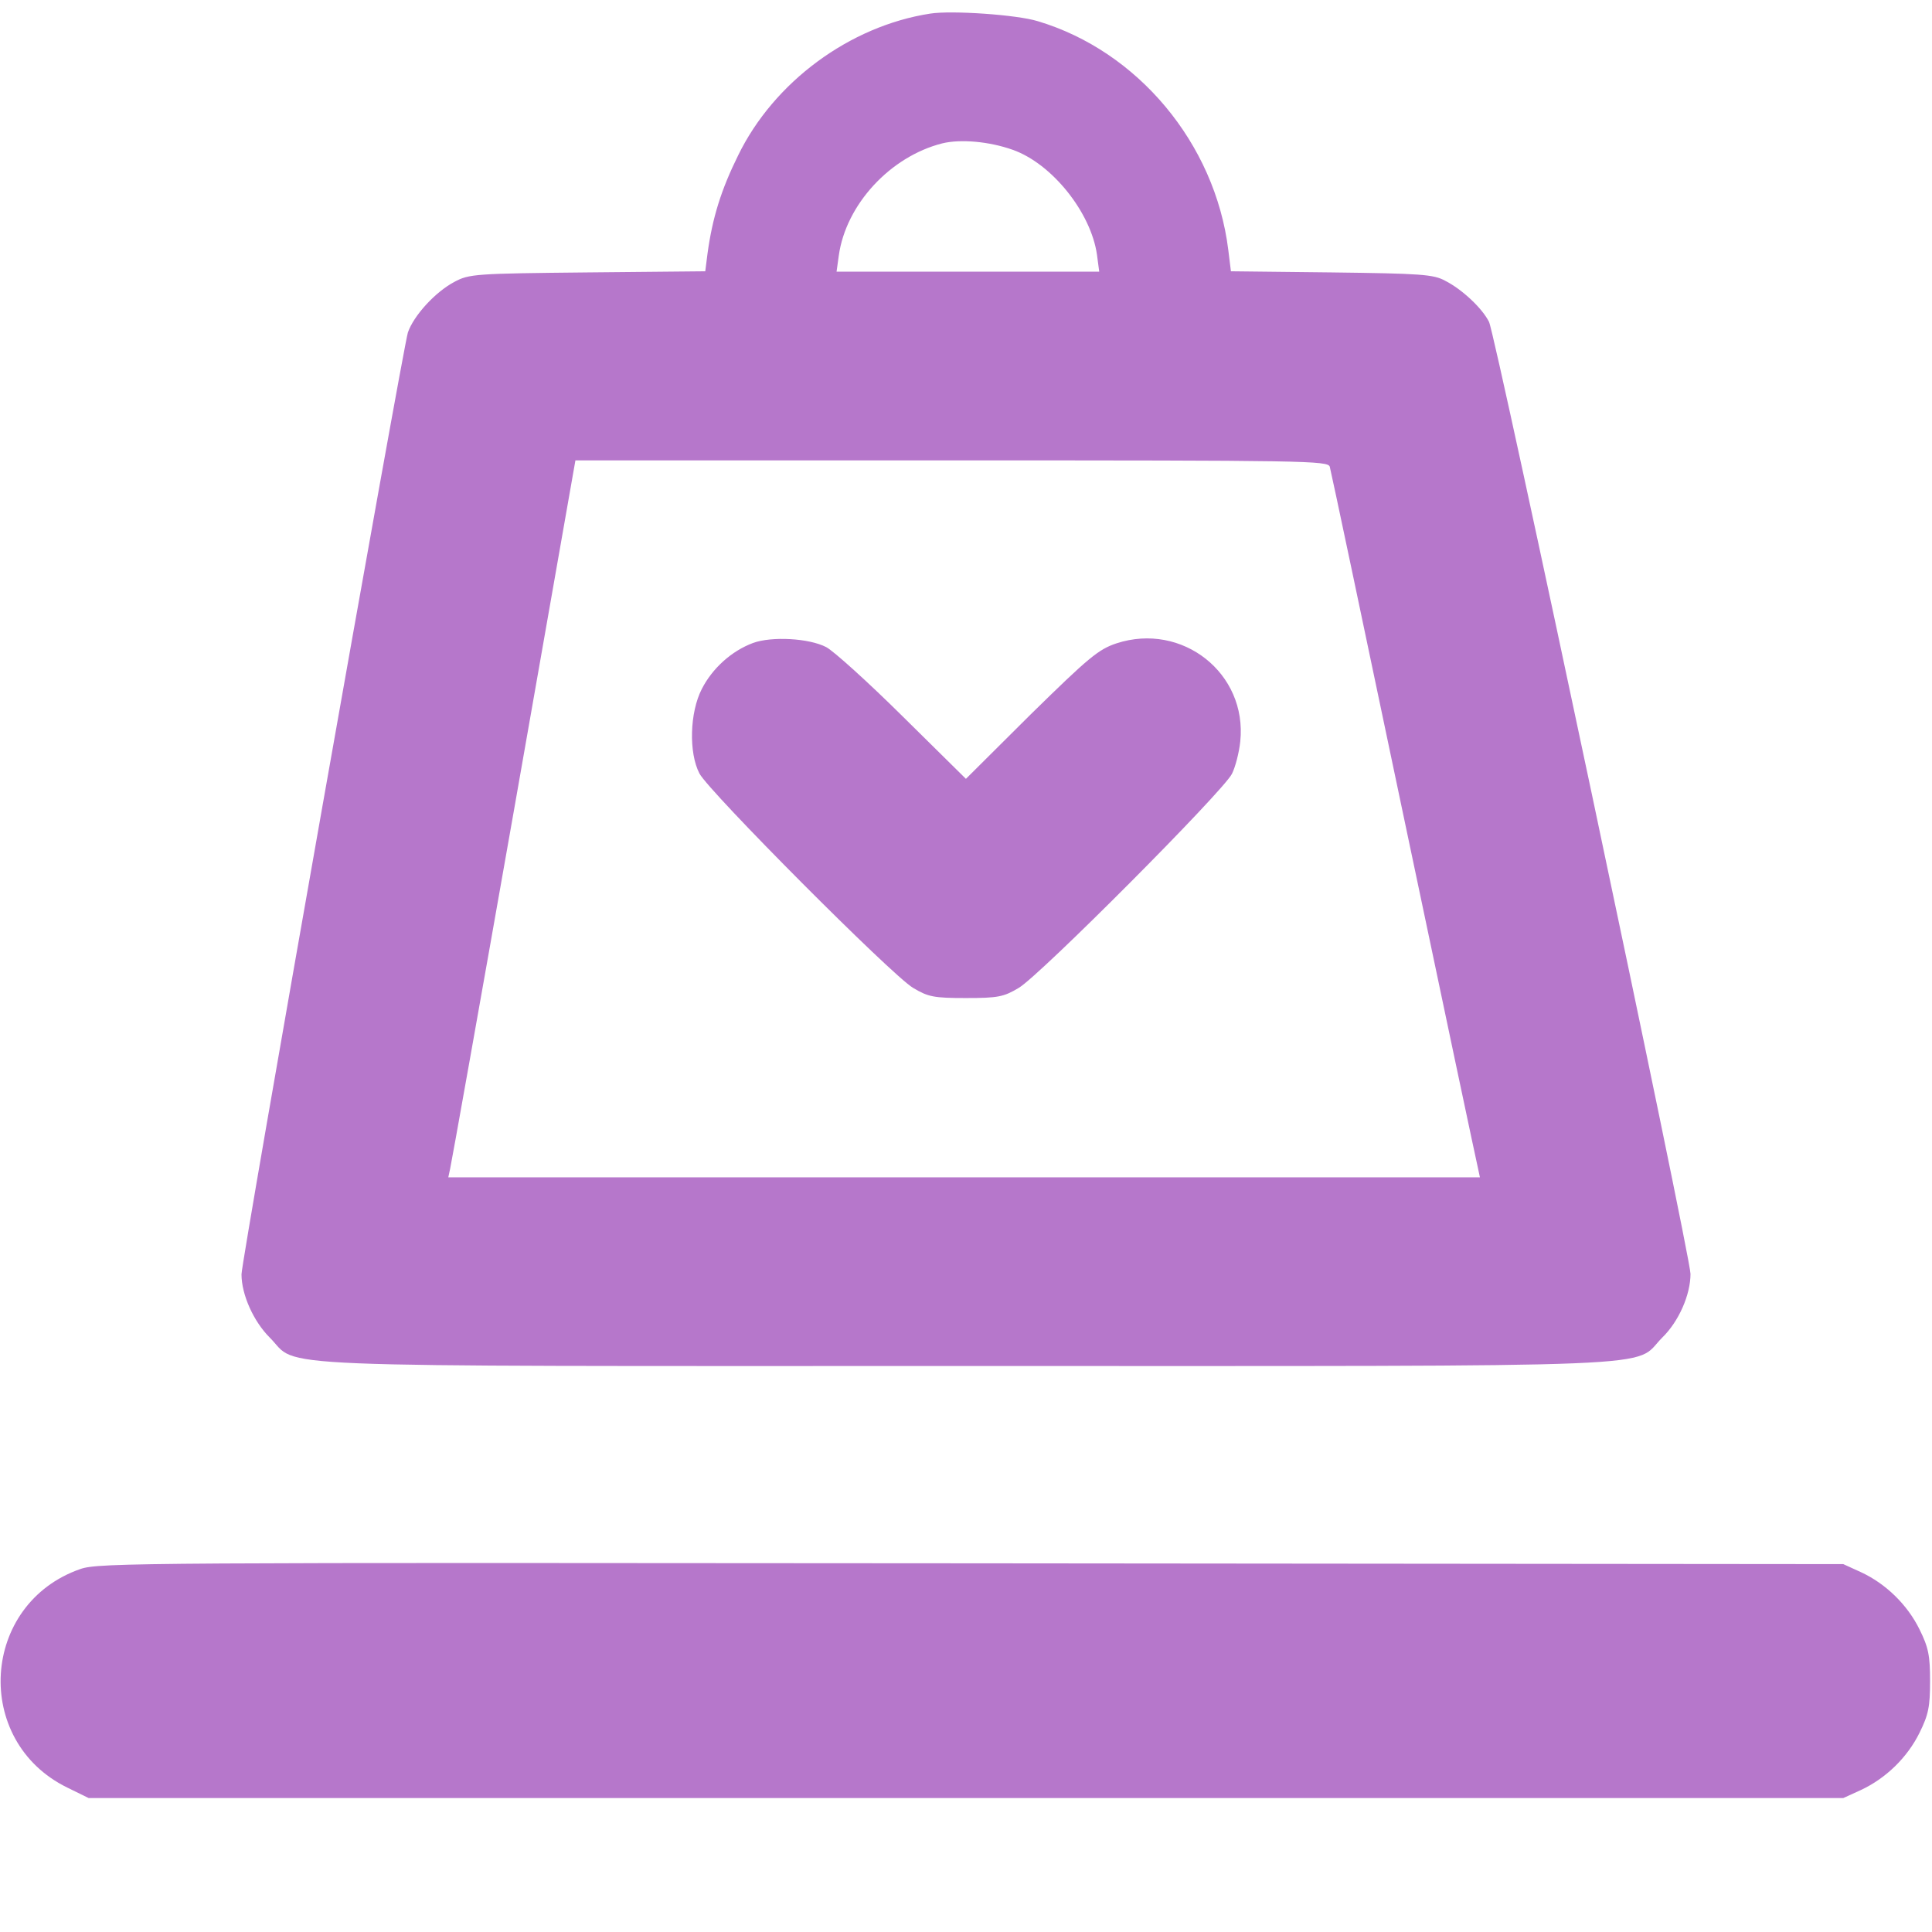 <svg width="24" height="24" viewBox="0 0 24 24" fill="none" xmlns="http://www.w3.org/2000/svg">
<path d="M11.555 0.169C10.556 0.323 9.614 1.017 9.169 1.931C8.958 2.358 8.85 2.705 8.789 3.15L8.761 3.37L7.298 3.384C5.902 3.398 5.827 3.403 5.644 3.502C5.405 3.628 5.138 3.923 5.067 4.13C5.002 4.341 3 15.656 3 15.83C3 16.083 3.15 16.416 3.352 16.617C3.731 16.997 3.019 16.969 12 16.969C20.981 16.969 20.269 16.997 20.648 16.617C20.855 16.416 21 16.083 21 15.825C21 15.6 18.577 4.148 18.497 3.998C18.413 3.83 18.164 3.595 17.953 3.488C17.808 3.408 17.653 3.398 16.542 3.384L15.291 3.37L15.258 3.103C15.094 1.781 14.133 0.633 12.891 0.263C12.633 0.183 11.822 0.127 11.555 0.169ZM12.581 1.861C13.069 2.034 13.552 2.639 13.627 3.164L13.655 3.375H12.023H10.392L10.42 3.173C10.509 2.541 11.058 1.945 11.705 1.781C11.934 1.725 12.291 1.758 12.581 1.861ZM16.519 5.798C16.533 5.845 16.945 7.8 17.438 10.149C17.93 12.492 18.347 14.461 18.361 14.517L18.384 14.625H11.977H5.569L5.592 14.517C5.606 14.461 5.963 12.459 6.384 10.069L7.148 5.719H11.822C16.233 5.719 16.495 5.723 16.519 5.798Z" fill="#B677CB"/>
<path d="M9.355 7.987C9.088 8.086 8.849 8.302 8.718 8.559C8.568 8.85 8.554 9.352 8.689 9.609C8.807 9.834 11.08 12.117 11.343 12.272C11.53 12.384 11.6 12.398 11.999 12.398C12.397 12.398 12.468 12.384 12.655 12.272C12.918 12.117 15.191 9.834 15.303 9.614C15.346 9.53 15.393 9.347 15.407 9.211C15.496 8.363 14.685 7.725 13.869 7.992C13.644 8.067 13.522 8.17 12.805 8.873L11.999 9.675L11.211 8.897C10.78 8.47 10.354 8.086 10.264 8.039C10.049 7.927 9.585 7.903 9.355 7.987Z" fill="#B677CB"/>
<path d="M0.998 19.491C-0.24 19.922 -0.343 21.628 0.834 22.205L1.101 22.336H11.999H22.898L23.113 22.238C23.428 22.092 23.695 21.83 23.845 21.525C23.957 21.3 23.976 21.197 23.976 20.883C23.976 20.569 23.957 20.466 23.845 20.241C23.695 19.936 23.428 19.673 23.113 19.528L22.898 19.43L12.07 19.42C1.771 19.411 1.228 19.411 0.998 19.491Z" fill="#B677CB"/>
</svg>
